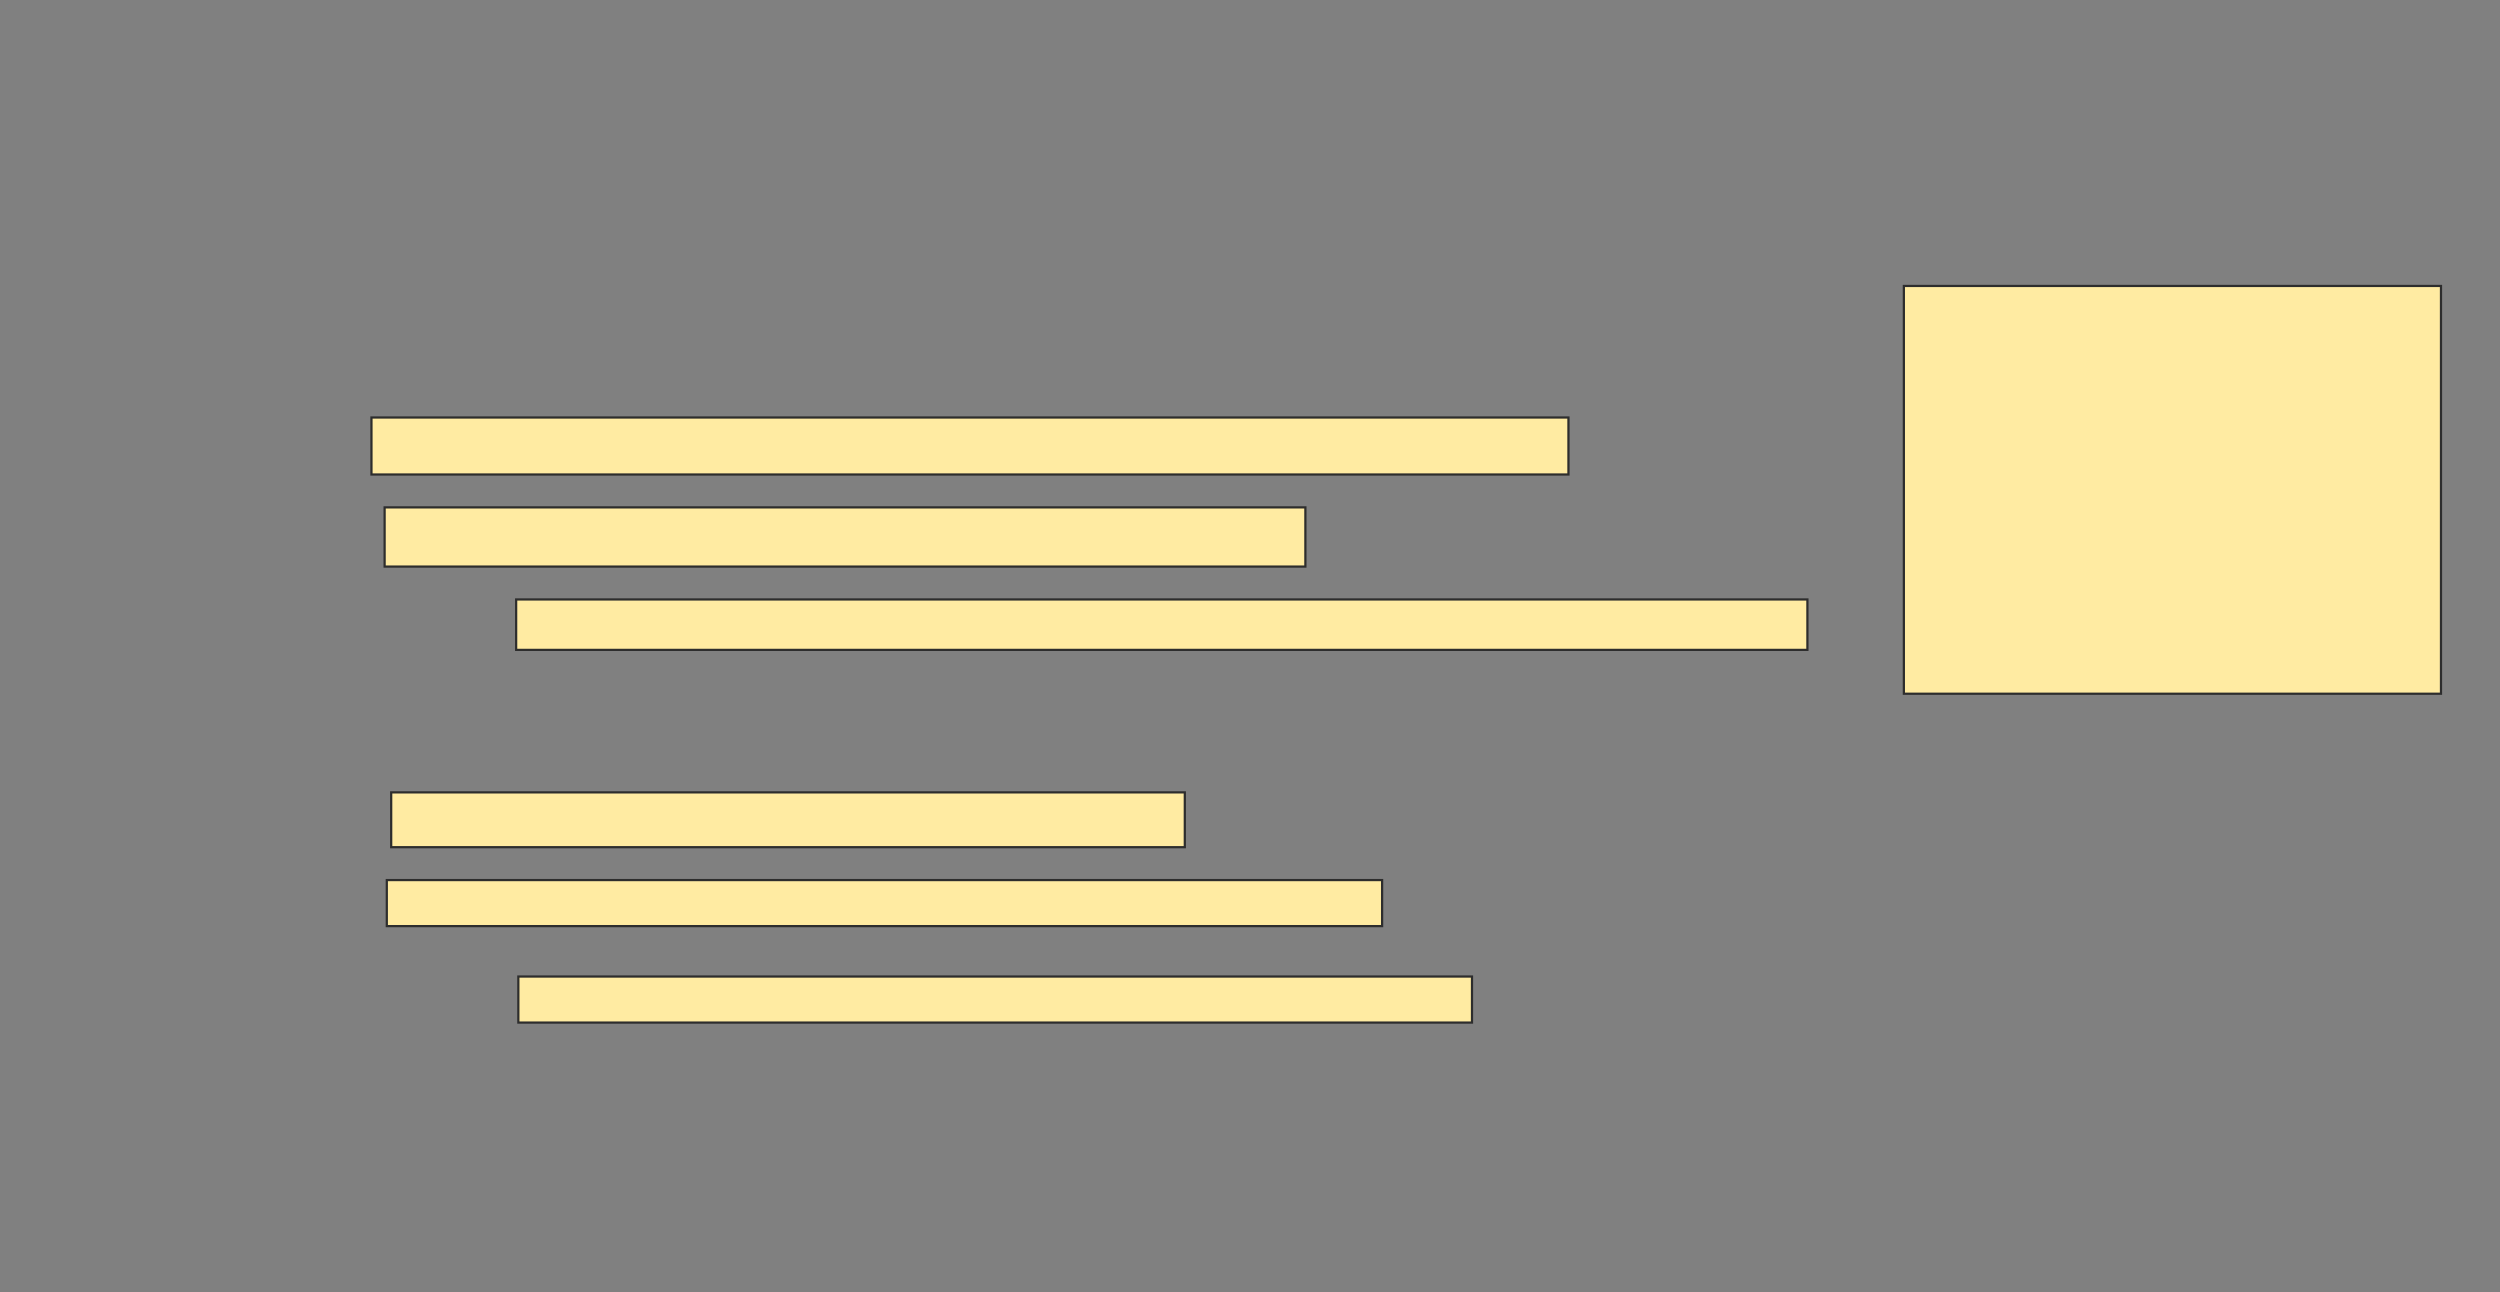 <svg xmlns="http://www.w3.org/2000/svg" width="1118" height="578">
 <rect width="100%" height="100%" fill="#808080" stroke="none"/>
 <!-- Created with Image Occlusion Enhanced -->
 <g>
  <title>Labels</title>
 </g>
 <g>
  <title>Masks</title>
  <rect id="57c436ca70e3404b8dcd2cde20113532-ao-1" height="182.353" width="240.196" y="127.882" x="851.412" stroke="#2D2D2D" fill="#FFEBA2"/>
  
  <g id="57c436ca70e3404b8dcd2cde20113532-ao-3">
   <rect height="25.49" width="535.294" y="186.706" x="166.118" stroke="#2D2D2D" fill="#FFEBA2"/>
   <rect height="26.471" width="411.765" y="226.902" x="172" stroke="#2D2D2D" fill="#FFEBA2"/>
   <rect height="22.549" width="577.451" y="268.078" x="230.824" stroke="#2D2D2D" fill="#FFEBA2"/>
  </g>
  <g id="57c436ca70e3404b8dcd2cde20113532-ao-4">
   <rect height="24.51" width="354.902" y="354.353" x="174.941" stroke="#2D2D2D" fill="#FFEBA2"/>
   <rect height="20.588" width="445.098" y="393.569" x="172.98" stroke="#2D2D2D" fill="#FFEBA2"/>
   <rect height="20.588" width="426.471" y="436.706" x="231.804" stroke="#2D2D2D" fill="#FFEBA2"/>
  </g>
 </g>
</svg>
